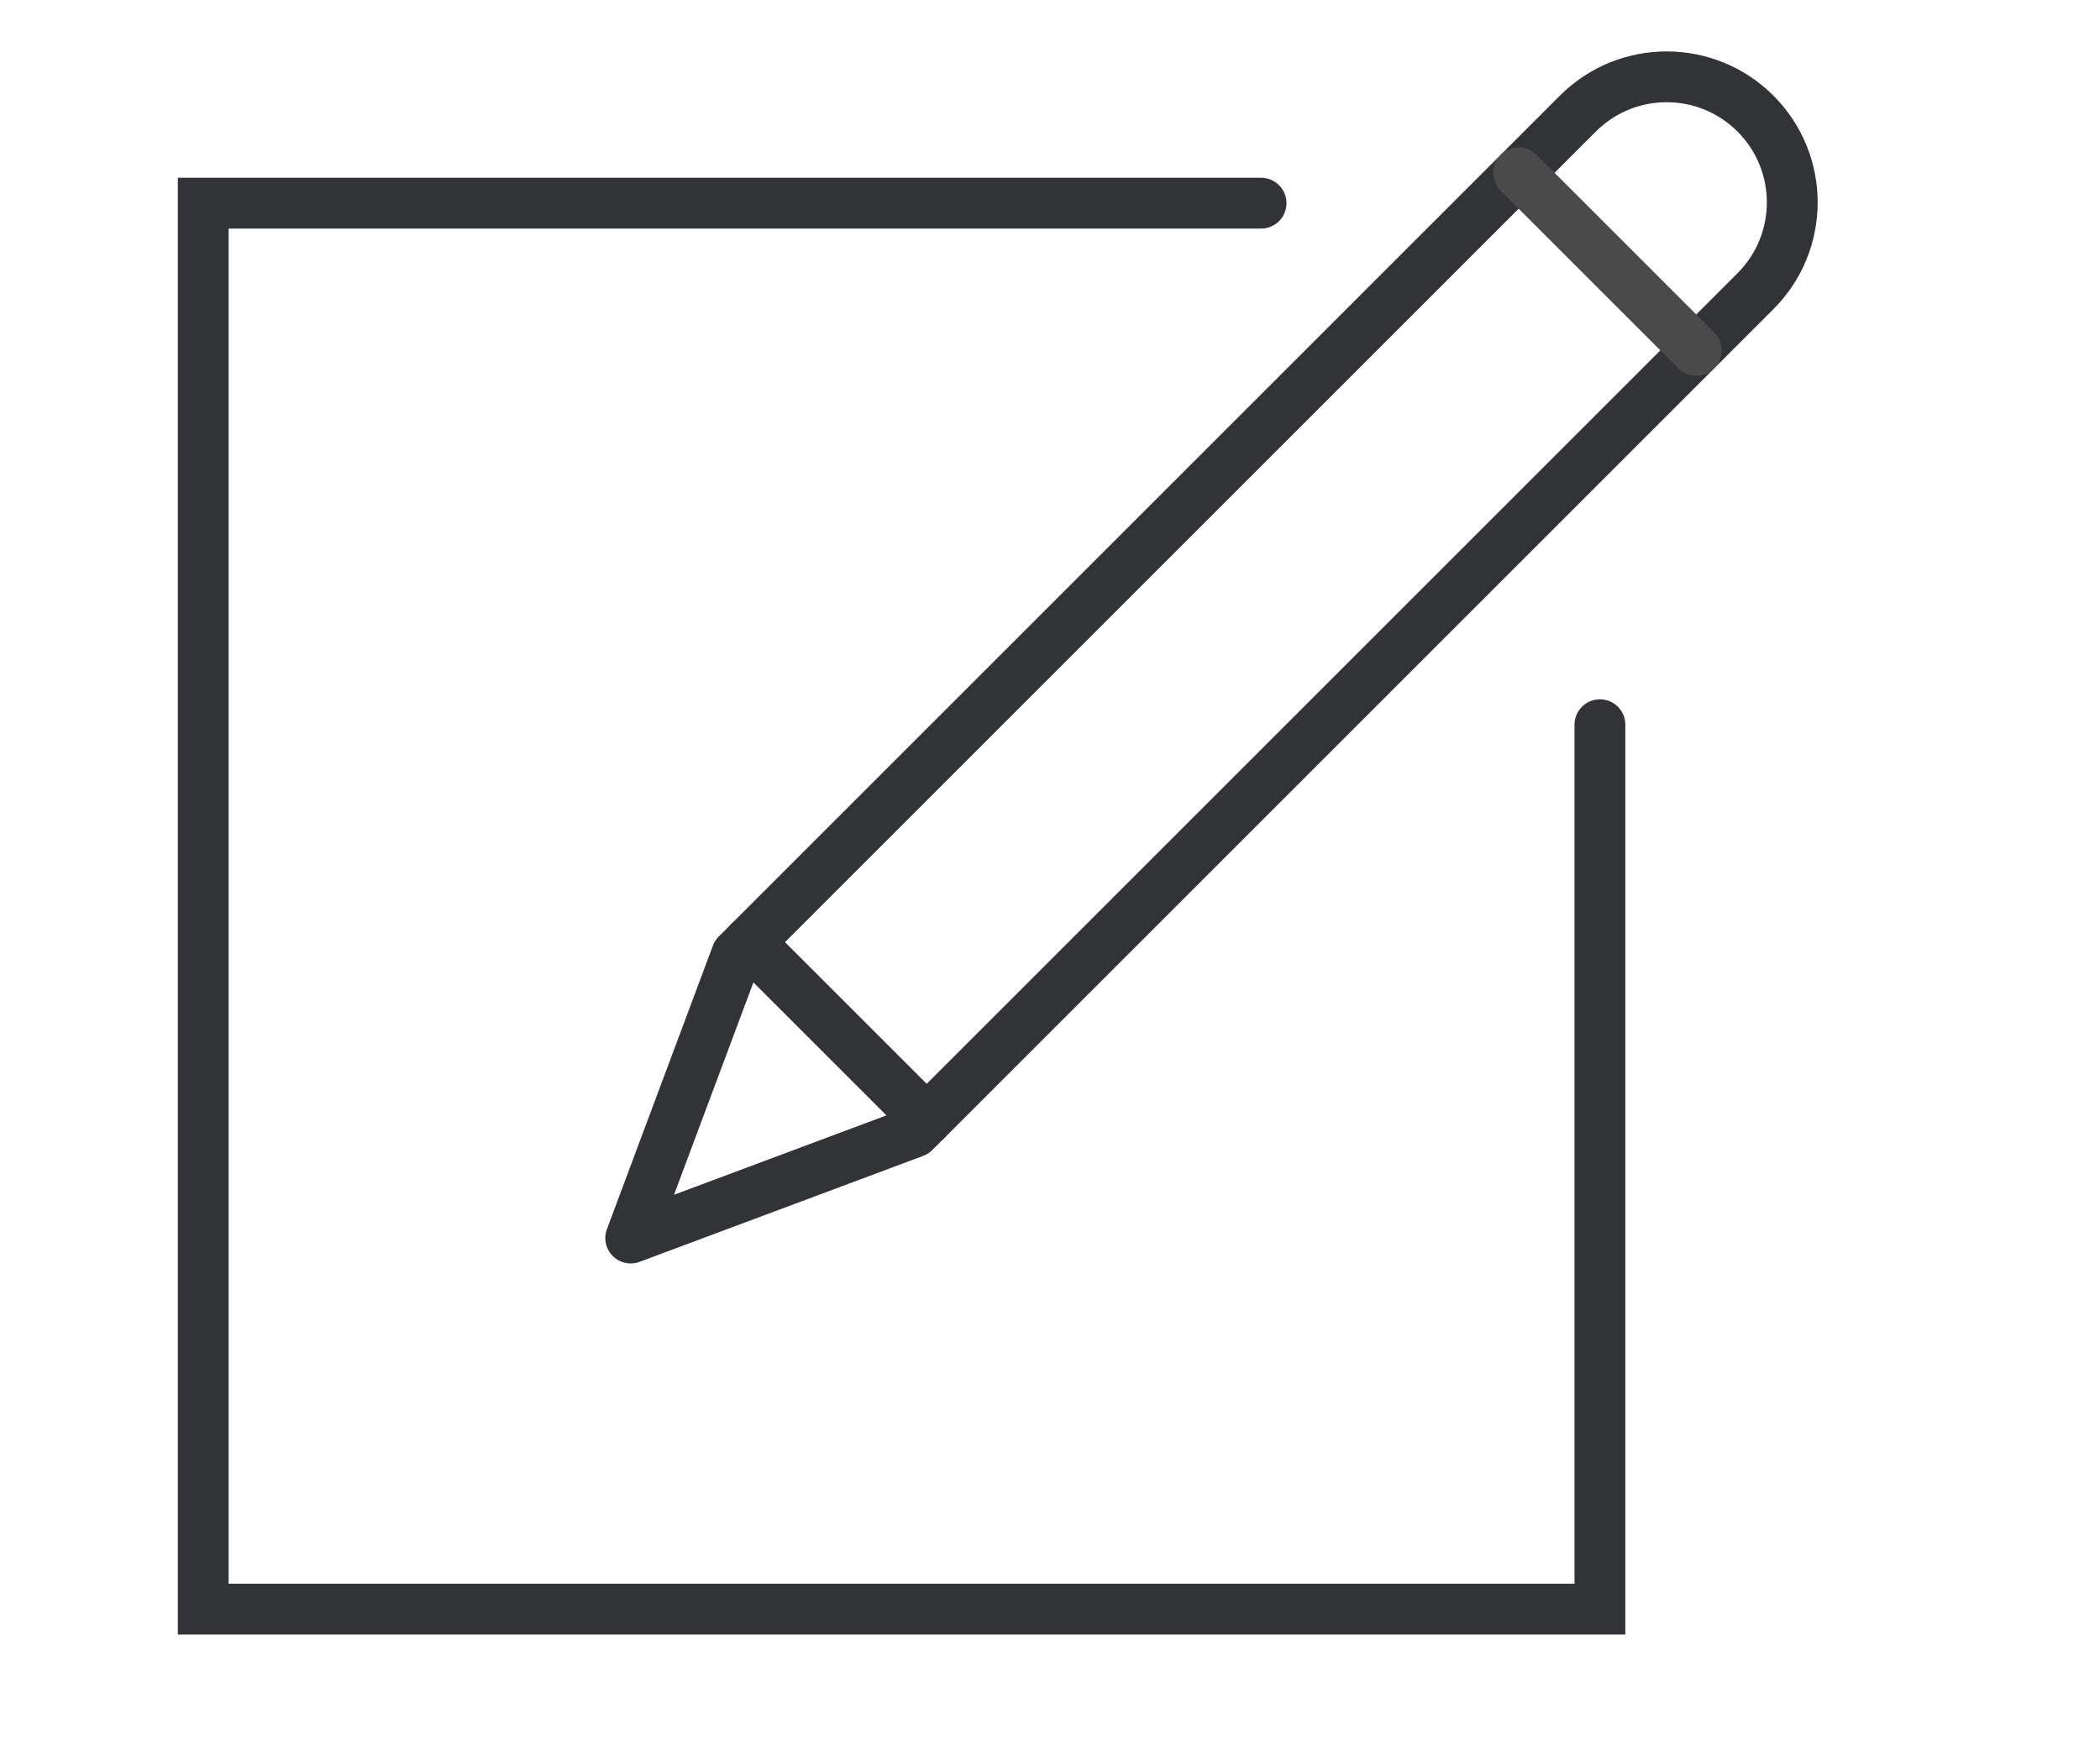 <?xml version="1.0" encoding="UTF-8"?>
<svg width="31px" height="26px" viewBox="0 0 31 26" version="1.1" xmlns="http://www.w3.org/2000/svg" xmlns:xlink="http://www.w3.org/1999/xlink">
    <g id="Compose" stroke="none" stroke-width="1" fill="none" fill-rule="evenodd" stroke-linecap="round">
        <g id="Group-7" transform="translate(17.899, 9.899) scale(-1, 1) rotate(135) translate(-17.899, -9.899) translate(15.899, -2.101)" stroke-linejoin="round" stroke-width="0.75">
            <path d="M3.708,4.067 L1.854,0 L0,4.067 L-1.11022302e-15,21.627 C-9.84843042e-16,22.651 0.83,23.481 1.854,23.481 L1.854,23.481 C2.878,23.481 3.708,22.651 3.708,21.627 L3.708,4.067 Z" id="Stroke-1" stroke="#323337"></path>
            <path d="M0,4.325 L3.708,4.325" id="Stroke-3" stroke="#323337"></path>
            <path d="M0,20.391 L3.708,20.391" id="Stroke-5" stroke="#4A4A4A"></path>
        </g>
        <polyline id="Path-3" stroke="#323337" stroke-width="0.75" fill-rule="nonzero" points="18.616 3 3 3 3 23.76 23.618 23.76 23.618 10.701"></polyline>
    </g>
</svg>